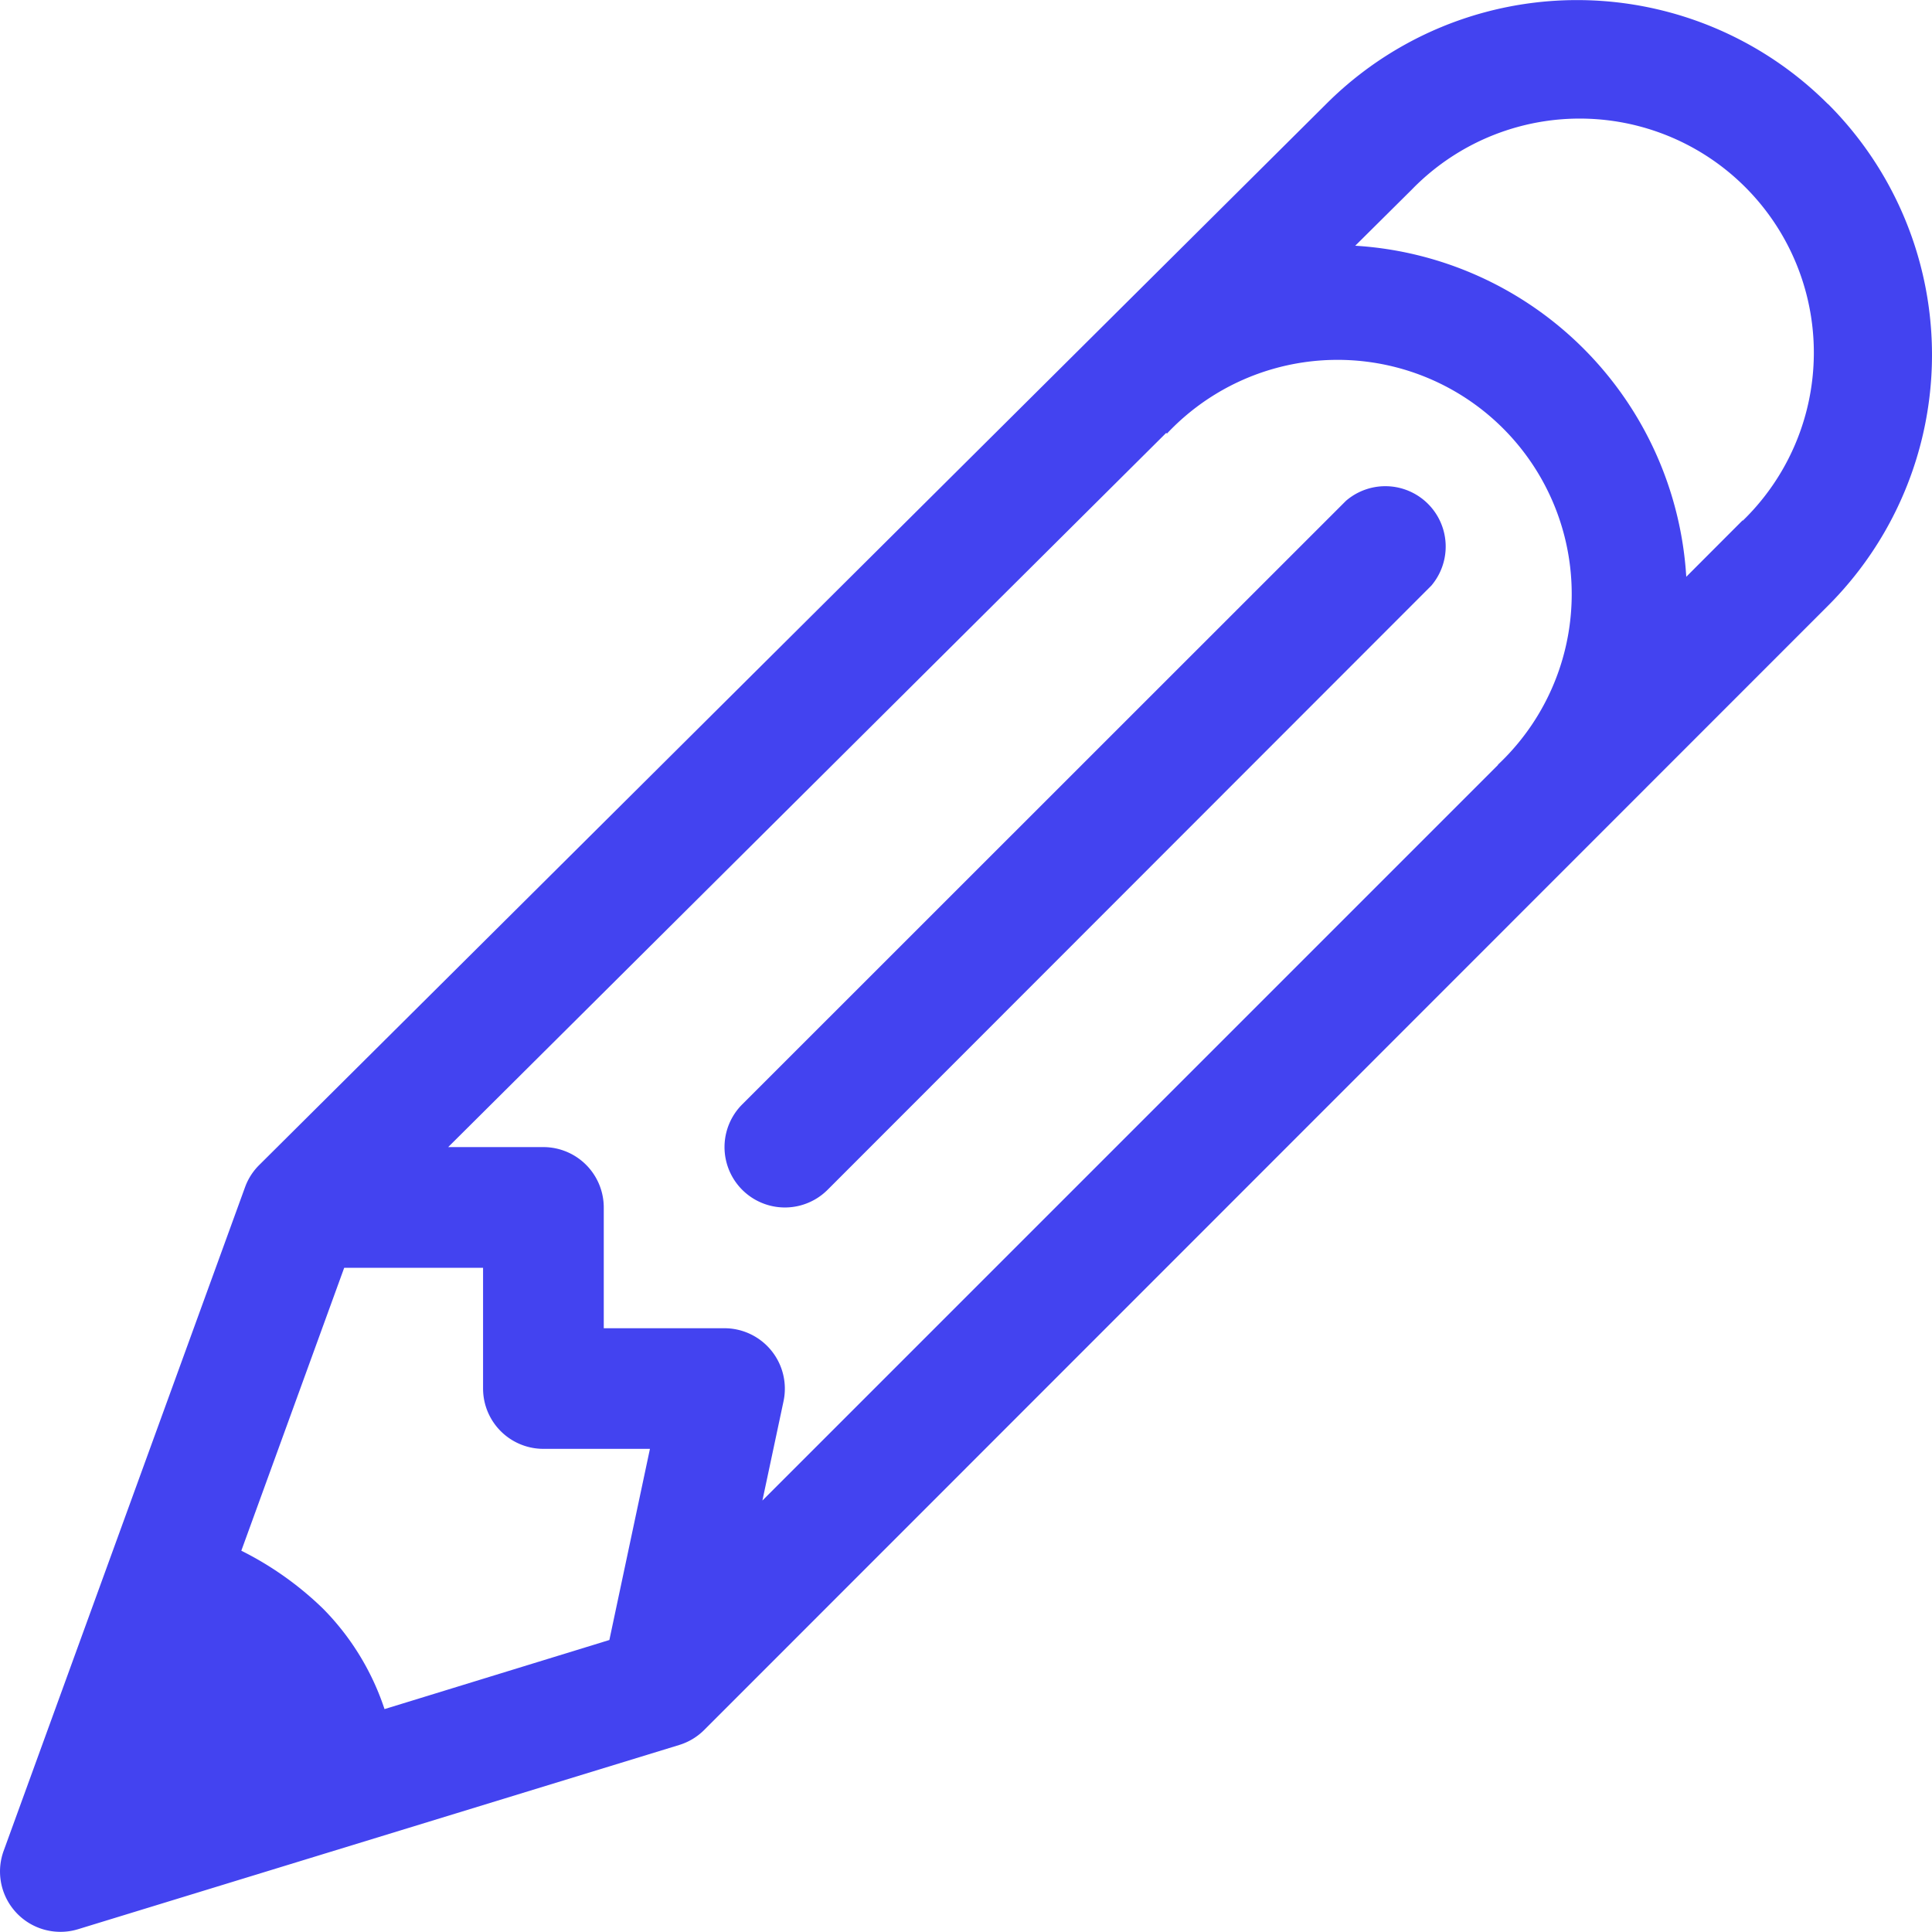 <svg id="_002-pencil" data-name="002-pencil" xmlns="http://www.w3.org/2000/svg" viewBox="0 0 22.761 22.76">
  <defs>
    <style>
      .cls-1 {
        fill: #4343f0;
      }
    </style>
  </defs>
  <g id="Pencil" transform="translate(0)">
    <g id="Group_19" data-name="Group 19">
      <path id="Path_20" data-name="Path 20" class="cls-1" d="M21.533,1.225a4.179,4.179,0,0,0-5.91,0l-12.57,12.5a.705.705,0,0,0-.167.261L.042,21.805a.711.711,0,0,0,.669.954.7.7,0,0,0,.208-.031L8,20.558a.71.71,0,0,0,.294-.176L21.534,7.137a4.178,4.178,0,0,0,0-5.913ZM7.178,19.321l-2.649.814a3.039,3.039,0,0,0-.723-1.182,3.844,3.844,0,0,0-.964-.684l1.212-3.333H5.69v1.422a.711.711,0,0,0,.711.711H7.656ZM17.647,9.012,8.981,17.678l.249-1.171a.712.712,0,0,0-.7-.859H7.112V14.225a.712.712,0,0,0-.711-.711H5.279L13.738,5.1l.009.008a2.759,2.759,0,1,1,3.9,3.9Zm2.881-2.881-.663.664a4.161,4.161,0,0,0-3.9-3.9l.667-.662h0a2.758,2.758,0,1,1,3.9,3.9ZM15.856,5.9,8.743,13.011a.711.711,0,1,0,1.006,1.006L16.861,6.9A.711.711,0,0,0,15.856,5.9Z" transform="translate(0.001)"/>
    </g>
  </g>
</svg>
